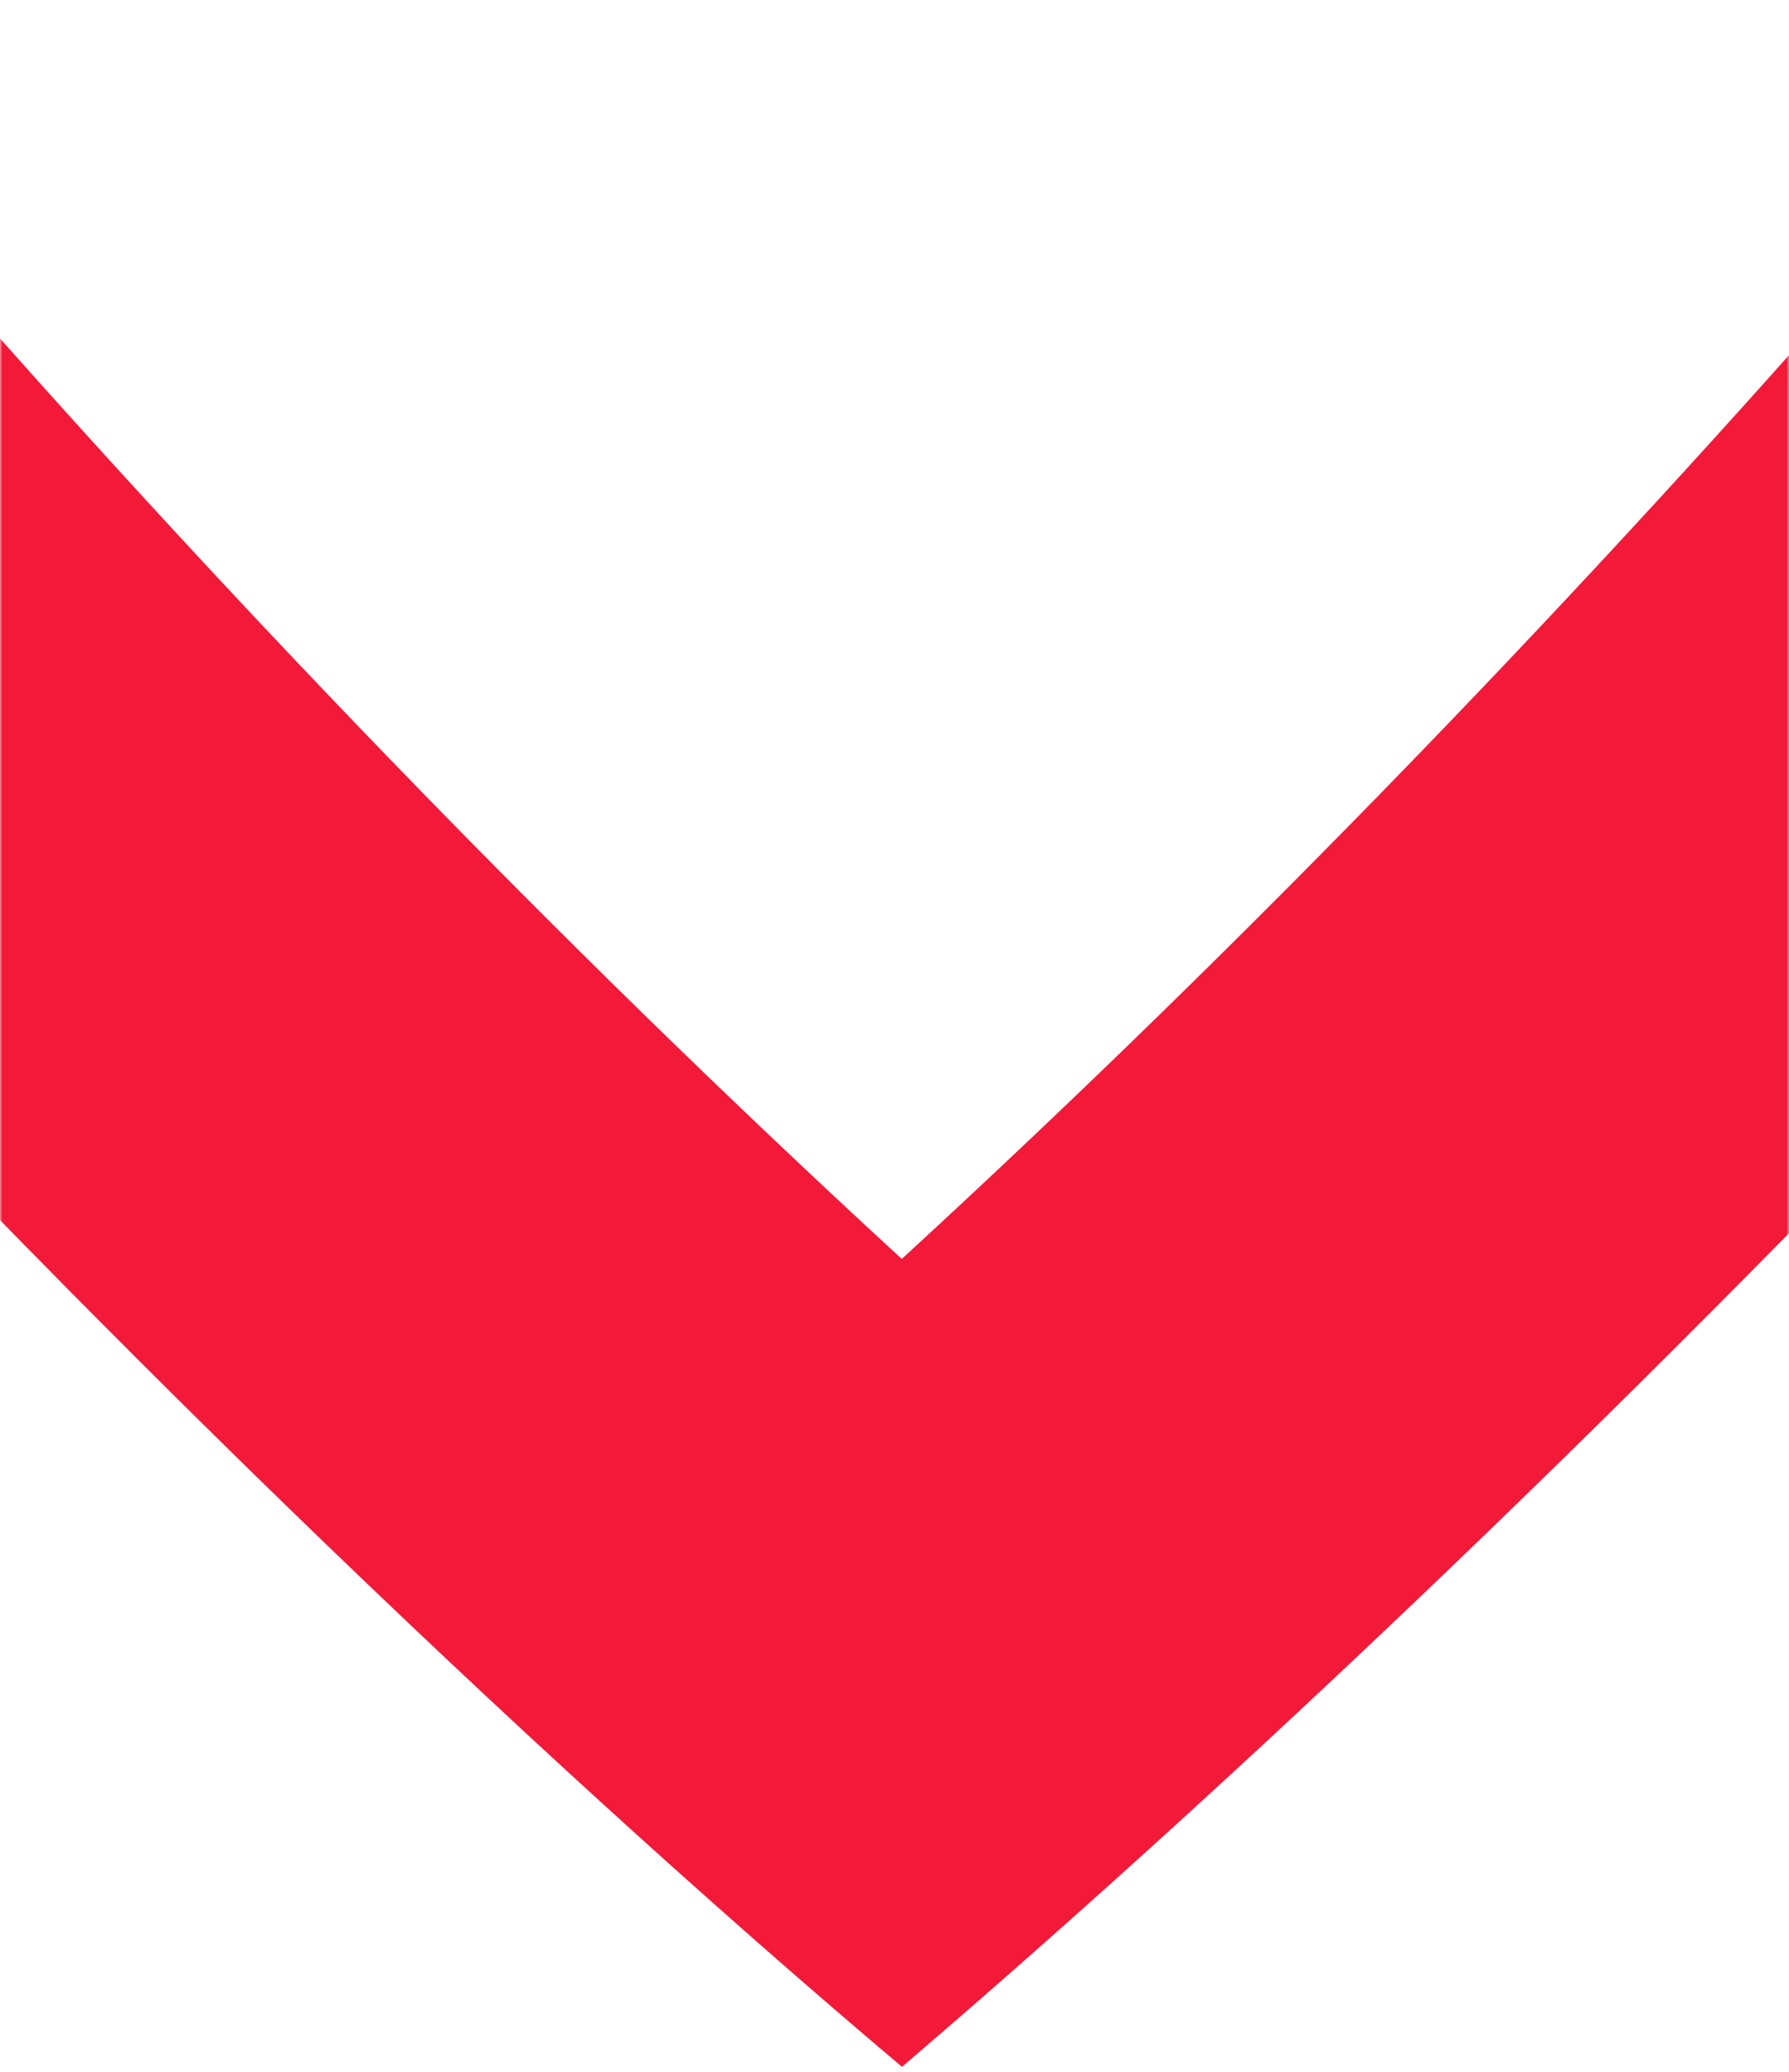 <svg width="360" height="417" viewBox="0 0 360 417" fill="none" xmlns="http://www.w3.org/2000/svg">
<mask id="mask0_4035_29159" style="mask-type:alpha" maskUnits="userSpaceOnUse" x="0" y="8" width="360" height="409">
<rect y="8" width="360" height="409" fill="#C4C4C4"/>
</mask>
<g mask="url(#mask0_4035_29159)">
<g style="mix-blend-mode:multiply" opacity="0.9">
<path d="M181.466 253.381C40.334 123.602 -85.996 -25.718 -173.826 -149L-271 -76.908C-167.514 76.473 25.339 284.006 181.518 416L182.665 414.989C328.443 290.142 523.489 87.379 634 -76.908L536.81 -149C448.97 -25.702 322.703 123.602 181.466 253.381Z" fill="#F20024"/>
</g>
</g>
</svg>
